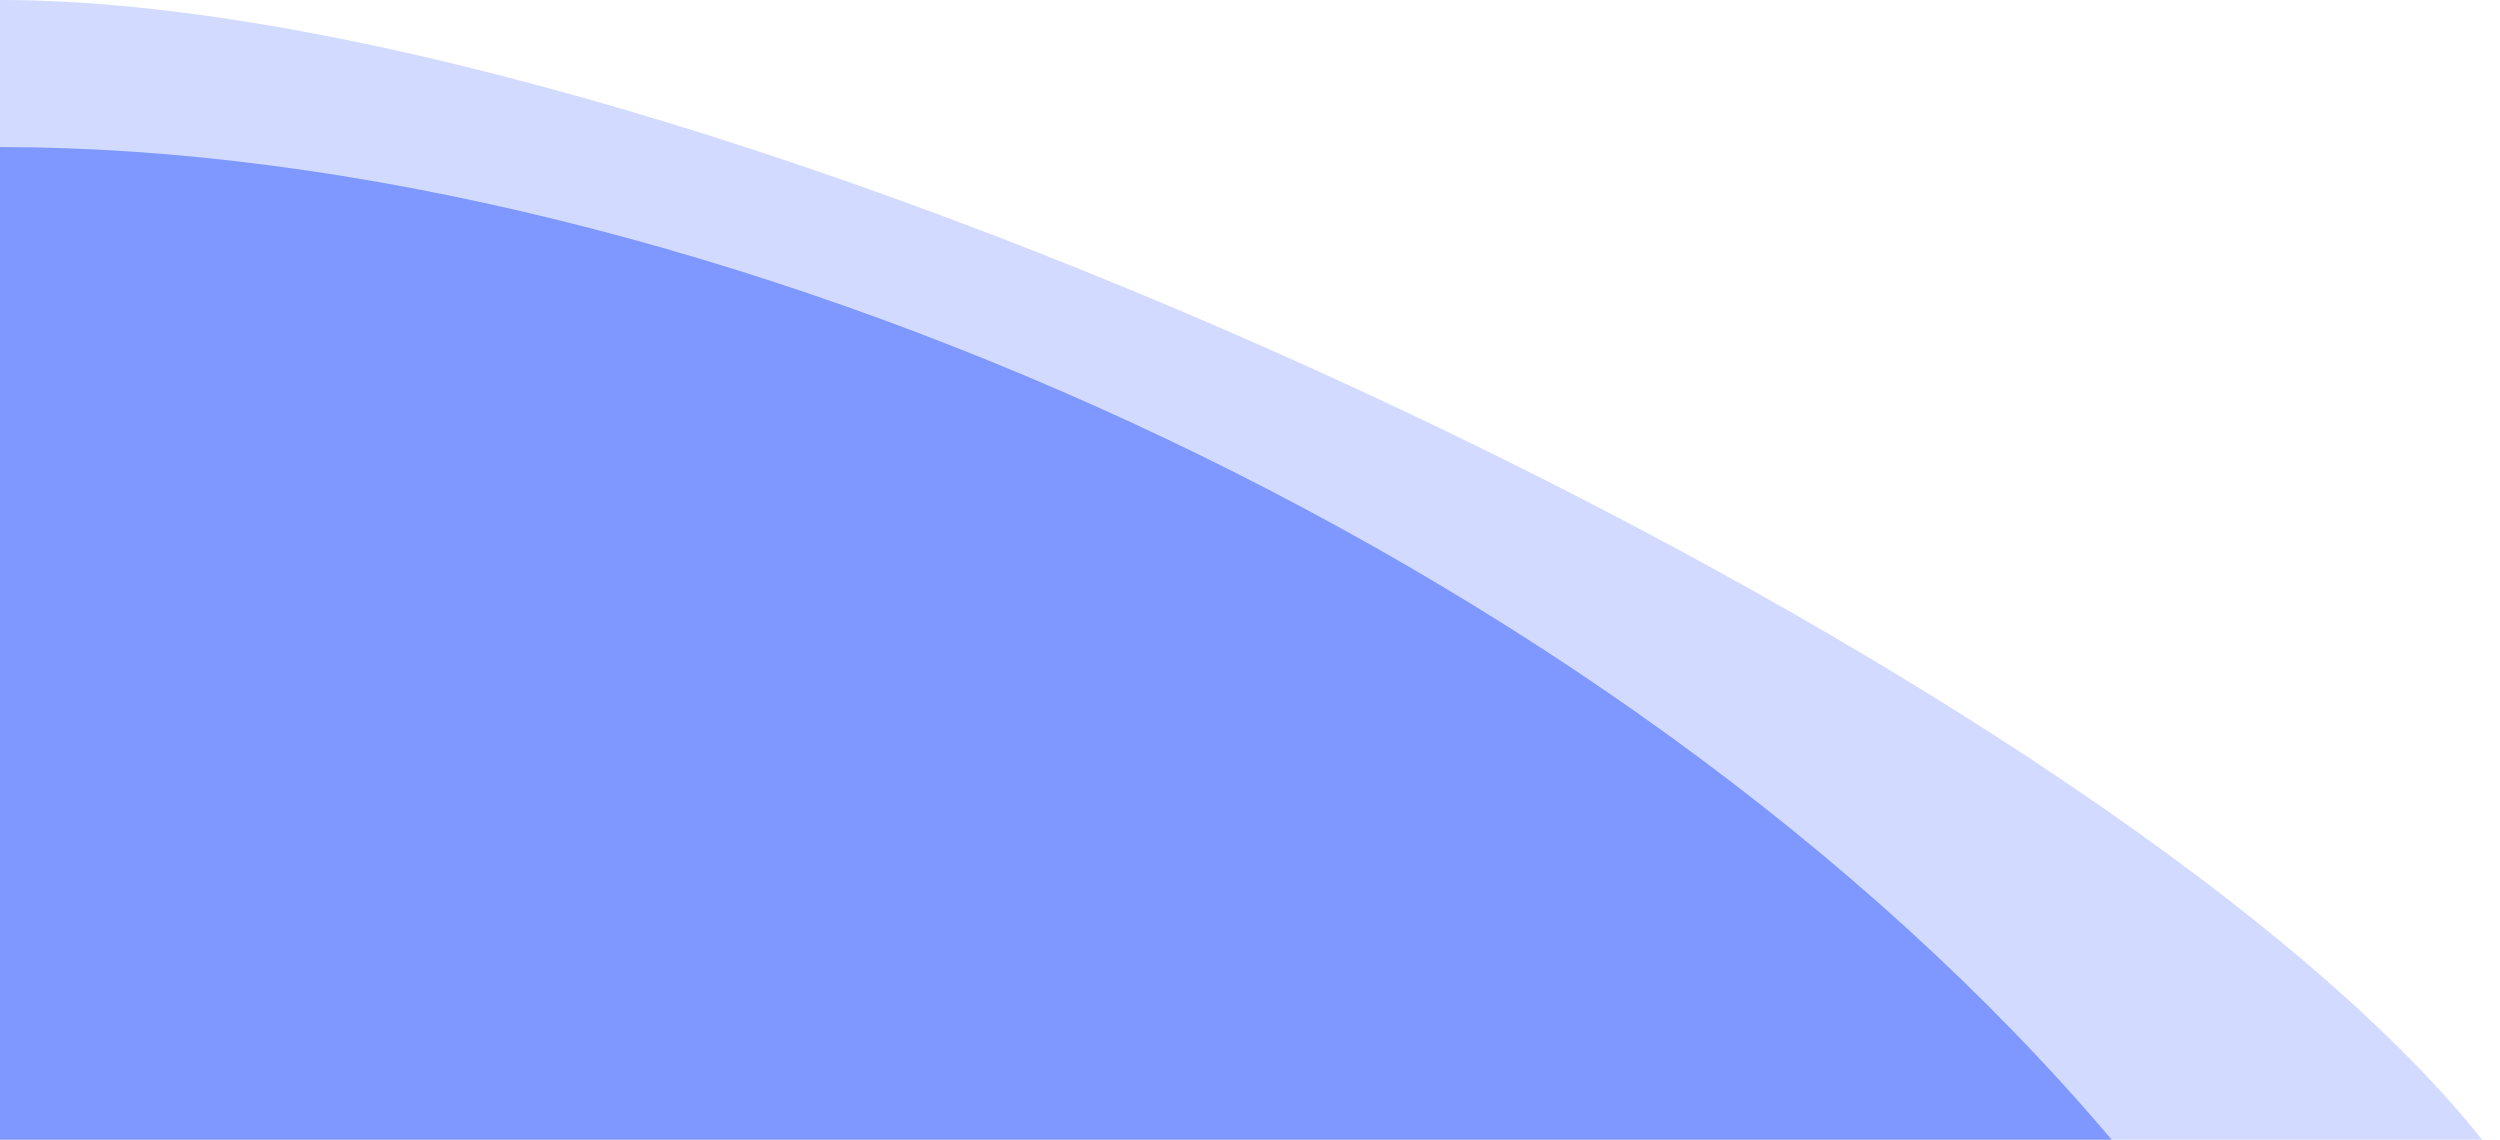 <svg width="68px" height="31px" viewBox="0 0 68 31" version="1.1" xmlns="http://www.w3.org/2000/svg" xmlns:xlink="http://www.w3.org/1999/xlink">
    <g id="页面1" stroke="none" stroke-width="1" fill="none" fill-rule="evenodd">
        <g id="大治安-发案预测" transform="translate(-24, -311)" fill="#4F72FF">
            <g id="card_今日警情" transform="translate(24, 144)">
                <path d="M0,198 C49.164,198 71.669,198 67.514,198 C57.128,184.947 18.93,167 0,167 C0,167 0,177.333 0,198 Z" id="椭圆形" opacity="0.254"></path>
                <path d="M0,198 C42.47,198 61.616,198 57.439,198 C43.862,181.969 19.034,171 0,171 C0,171 0,180 0,198 Z" id="椭圆形" opacity="0.64"></path>
            </g>
        </g>
    </g>
</svg>
